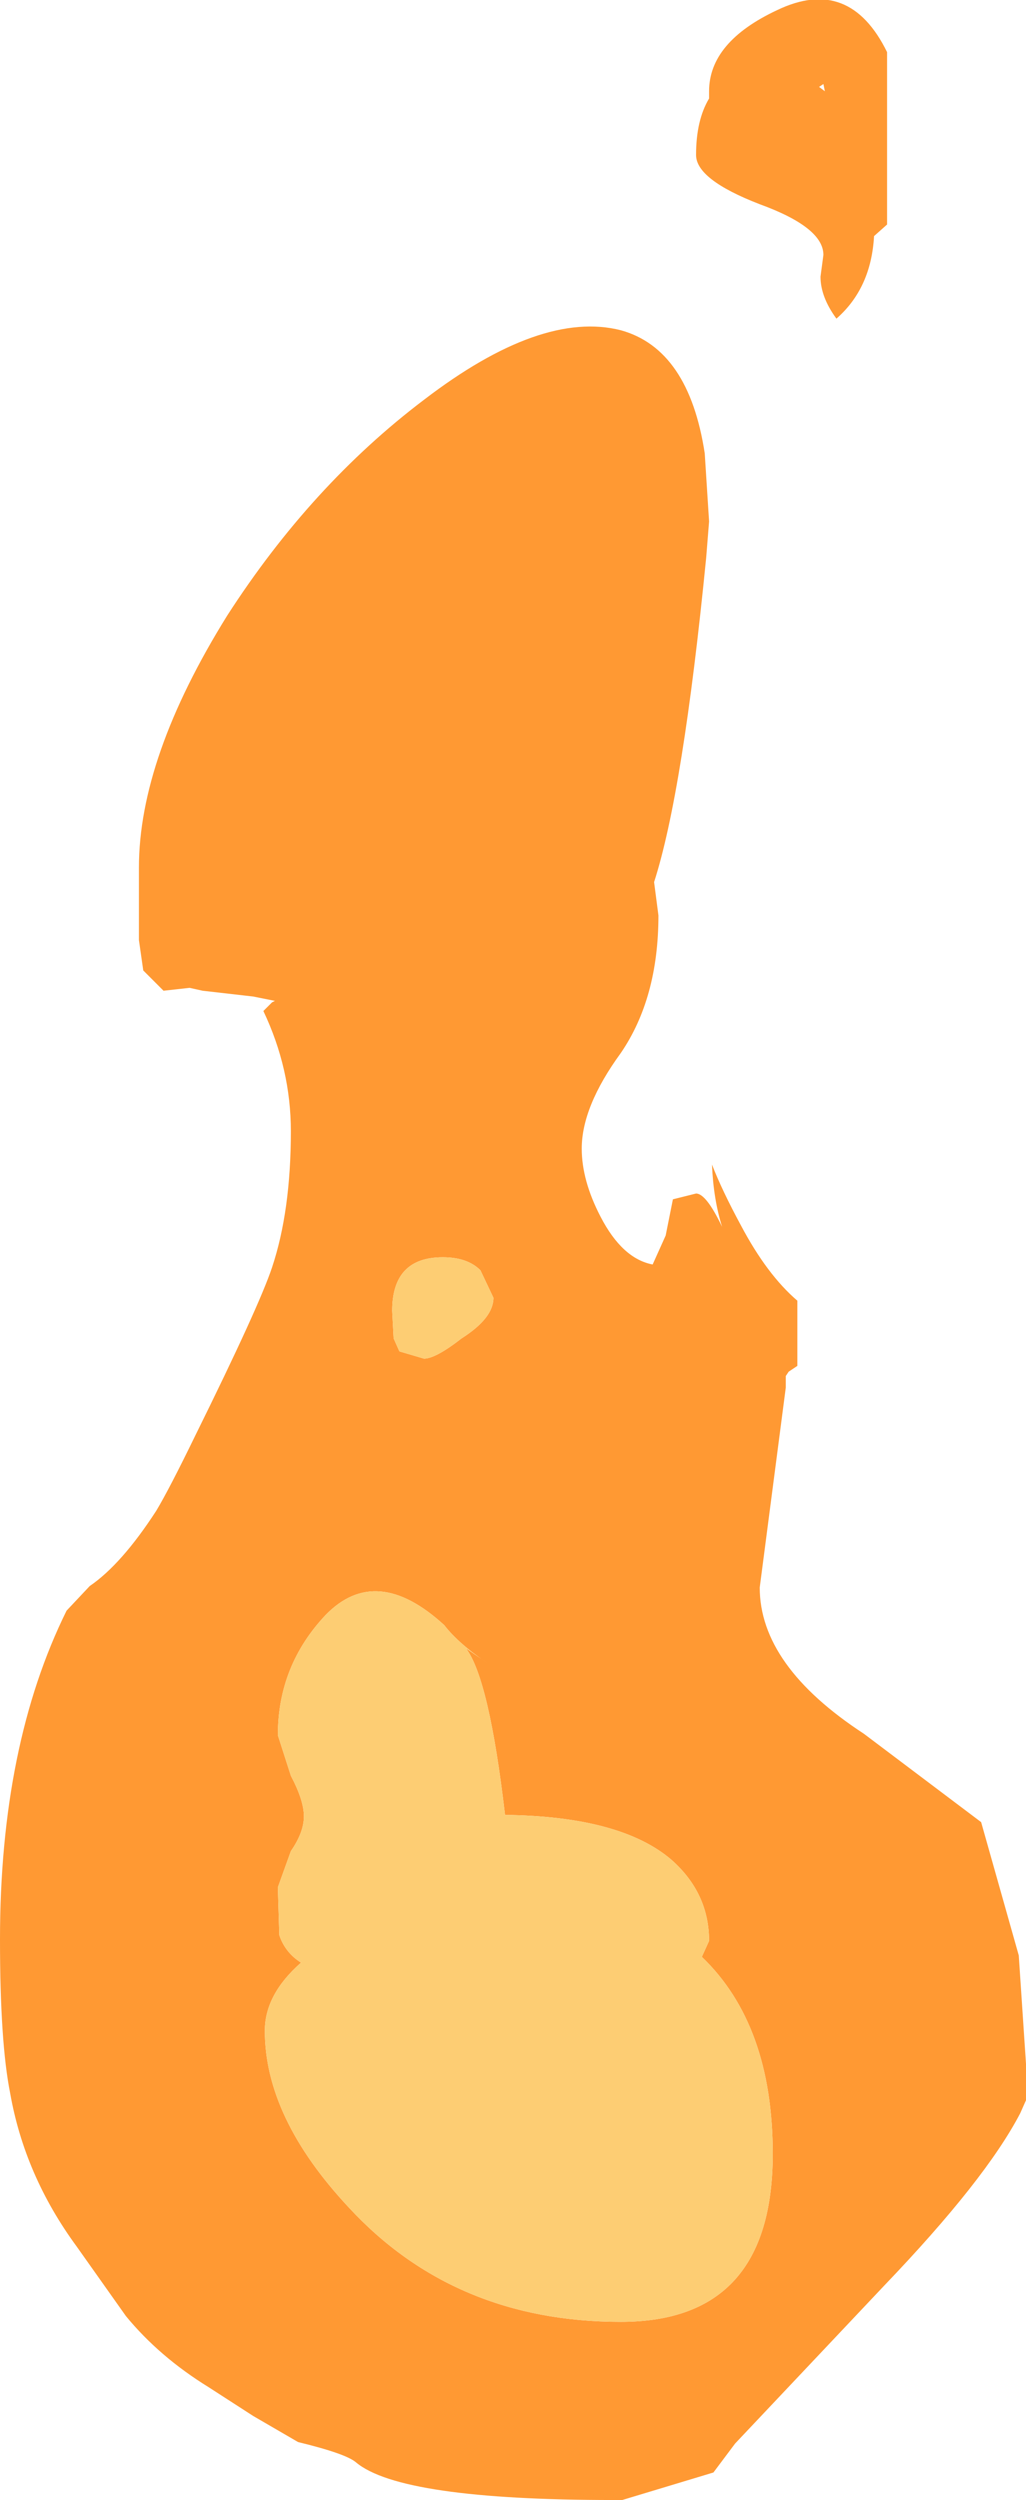 <?xml version="1.0" encoding="UTF-8" standalone="no"?>
<svg xmlns:ffdec="https://www.free-decompiler.com/flash" xmlns:xlink="http://www.w3.org/1999/xlink" ffdec:objectType="shape" height="86.3px" width="35.45px" xmlns="http://www.w3.org/2000/svg">
  <g transform="matrix(1.0, 0.0, 0.0, 1.0, 15.8, 87.1)">
    <path d="M14.85 -79.35 L14.4 -78.95 Q14.3 -77.15 13.1 -76.1 12.55 -76.85 12.55 -77.55 L12.65 -78.3 Q12.65 -79.25 10.45 -80.05 8.25 -80.9 8.25 -81.75 8.25 -82.95 8.7 -83.7 L8.7 -83.95 Q8.7 -85.65 11.05 -86.75 13.55 -87.95 14.85 -85.3 L14.85 -79.35 M12.7 -83.95 L12.65 -84.2 12.5 -84.1 12.7 -83.95 M8.7 -69.1 L8.6 -67.85 Q7.8 -59.75 6.8 -56.65 L6.95 -55.5 Q6.95 -52.65 5.65 -50.75 4.3 -48.9 4.3 -47.45 4.3 -46.35 4.95 -45.1 5.7 -43.65 6.75 -43.45 L7.2 -44.45 7.4 -45.45 7.45 -45.7 8.25 -45.9 Q8.6 -45.9 9.15 -44.75 8.85 -45.7 8.8 -46.9 9.15 -46.0 9.8 -44.8 10.7 -43.1 11.75 -42.2 L11.75 -39.95 11.45 -39.75 11.35 -39.6 11.35 -39.2 10.9 -35.75 10.45 -32.3 Q10.45 -29.6 14.05 -27.25 L18.1 -24.2 19.4 -19.6 19.65 -15.85 19.65 -14.6 19.45 -14.15 Q18.25 -11.85 14.75 -8.2 L9.6 -2.75 8.85 -1.75 5.7 -0.8 5.4 -0.8 Q-1.95 -0.8 -3.5 -2.1 -3.85 -2.4 -5.5 -2.8 L-7.05 -3.7 -8.6 -4.7 Q-10.3 -5.75 -11.45 -7.15 L-13.15 -9.55 Q-14.95 -12.0 -15.45 -14.85 -15.8 -16.6 -15.8 -20.15 -15.8 -26.85 -13.5 -31.5 L-12.7 -32.35 Q-11.6 -33.1 -10.4 -34.95 -9.95 -35.7 -9.05 -37.55 -6.85 -42.0 -6.4 -43.35 -5.75 -45.3 -5.75 -48.05 -5.75 -50.2 -6.7 -52.2 L-6.4 -52.5 -6.3 -52.55 -7.05 -52.7 -8.8 -52.9 -9.25 -53.0 -10.15 -52.9 -10.85 -53.6 -11.0 -54.65 -11.0 -54.85 -11.0 -57.15 Q-11.0 -60.95 -7.95 -65.85 -5.05 -70.35 -1.15 -73.3 2.9 -76.4 5.65 -75.7 8.0 -75.05 8.55 -71.45 L8.7 -69.1 M-5.75 -23.2 L-6.2 -21.95 -6.15 -20.3 Q-5.95 -19.7 -5.4 -19.35 -6.65 -18.25 -6.65 -17.0 -6.65 -14.0 -3.75 -10.9 -0.1 -6.95 5.65 -6.95 10.9 -6.95 10.9 -12.75 10.9 -17.2 8.45 -19.55 L8.7 -20.1 Q8.7 -21.75 7.4 -22.9 5.65 -24.4 1.65 -24.45 1.1 -29.15 0.3 -30.2 L1.1 -29.65 Q0.05 -30.35 -0.45 -31.0 -2.8 -33.15 -4.55 -31.35 -6.2 -29.6 -6.2 -27.2 L-5.75 -25.8 Q-5.3 -24.95 -5.3 -24.4 -5.3 -23.85 -5.75 -23.2 M0.8 -43.25 Q0.35 -43.7 -0.5 -43.7 -2.25 -43.7 -2.25 -41.85 L-2.2 -40.9 -2.0 -40.45 -1.15 -40.2 Q-0.75 -40.2 0.15 -40.9 1.25 -41.6 1.25 -42.3 L0.8 -43.25" fill="#ff9933" fill-rule="evenodd" stroke="none"/>
    <path d="M0.8 -43.25 L1.25 -42.3 Q1.25 -41.6 0.15 -40.9 -0.75 -40.2 -1.15 -40.2 L-2.0 -40.45 -2.2 -40.9 -2.25 -41.85 Q-2.25 -43.7 -0.5 -43.7 0.35 -43.7 0.8 -43.25 M-5.75 -23.2 Q-5.3 -23.85 -5.3 -24.4 -5.3 -24.95 -5.75 -25.8 L-6.2 -27.2 Q-6.2 -29.6 -4.55 -31.35 -2.8 -33.15 -0.45 -31.0 0.05 -30.35 1.1 -29.65 L0.3 -30.2 Q1.1 -29.15 1.65 -24.45 5.65 -24.4 7.4 -22.9 8.7 -21.75 8.7 -20.1 L8.45 -19.55 Q10.9 -17.2 10.9 -12.75 10.9 -6.95 5.65 -6.95 -0.1 -6.95 -3.75 -10.9 -6.65 -14.0 -6.65 -17.0 -6.65 -18.25 -5.4 -19.35 -5.95 -19.7 -6.15 -20.3 L-6.2 -21.95 -5.75 -23.2" fill="#fdcd73" fill-rule="evenodd" stroke="none"/>
  </g>
</svg>
